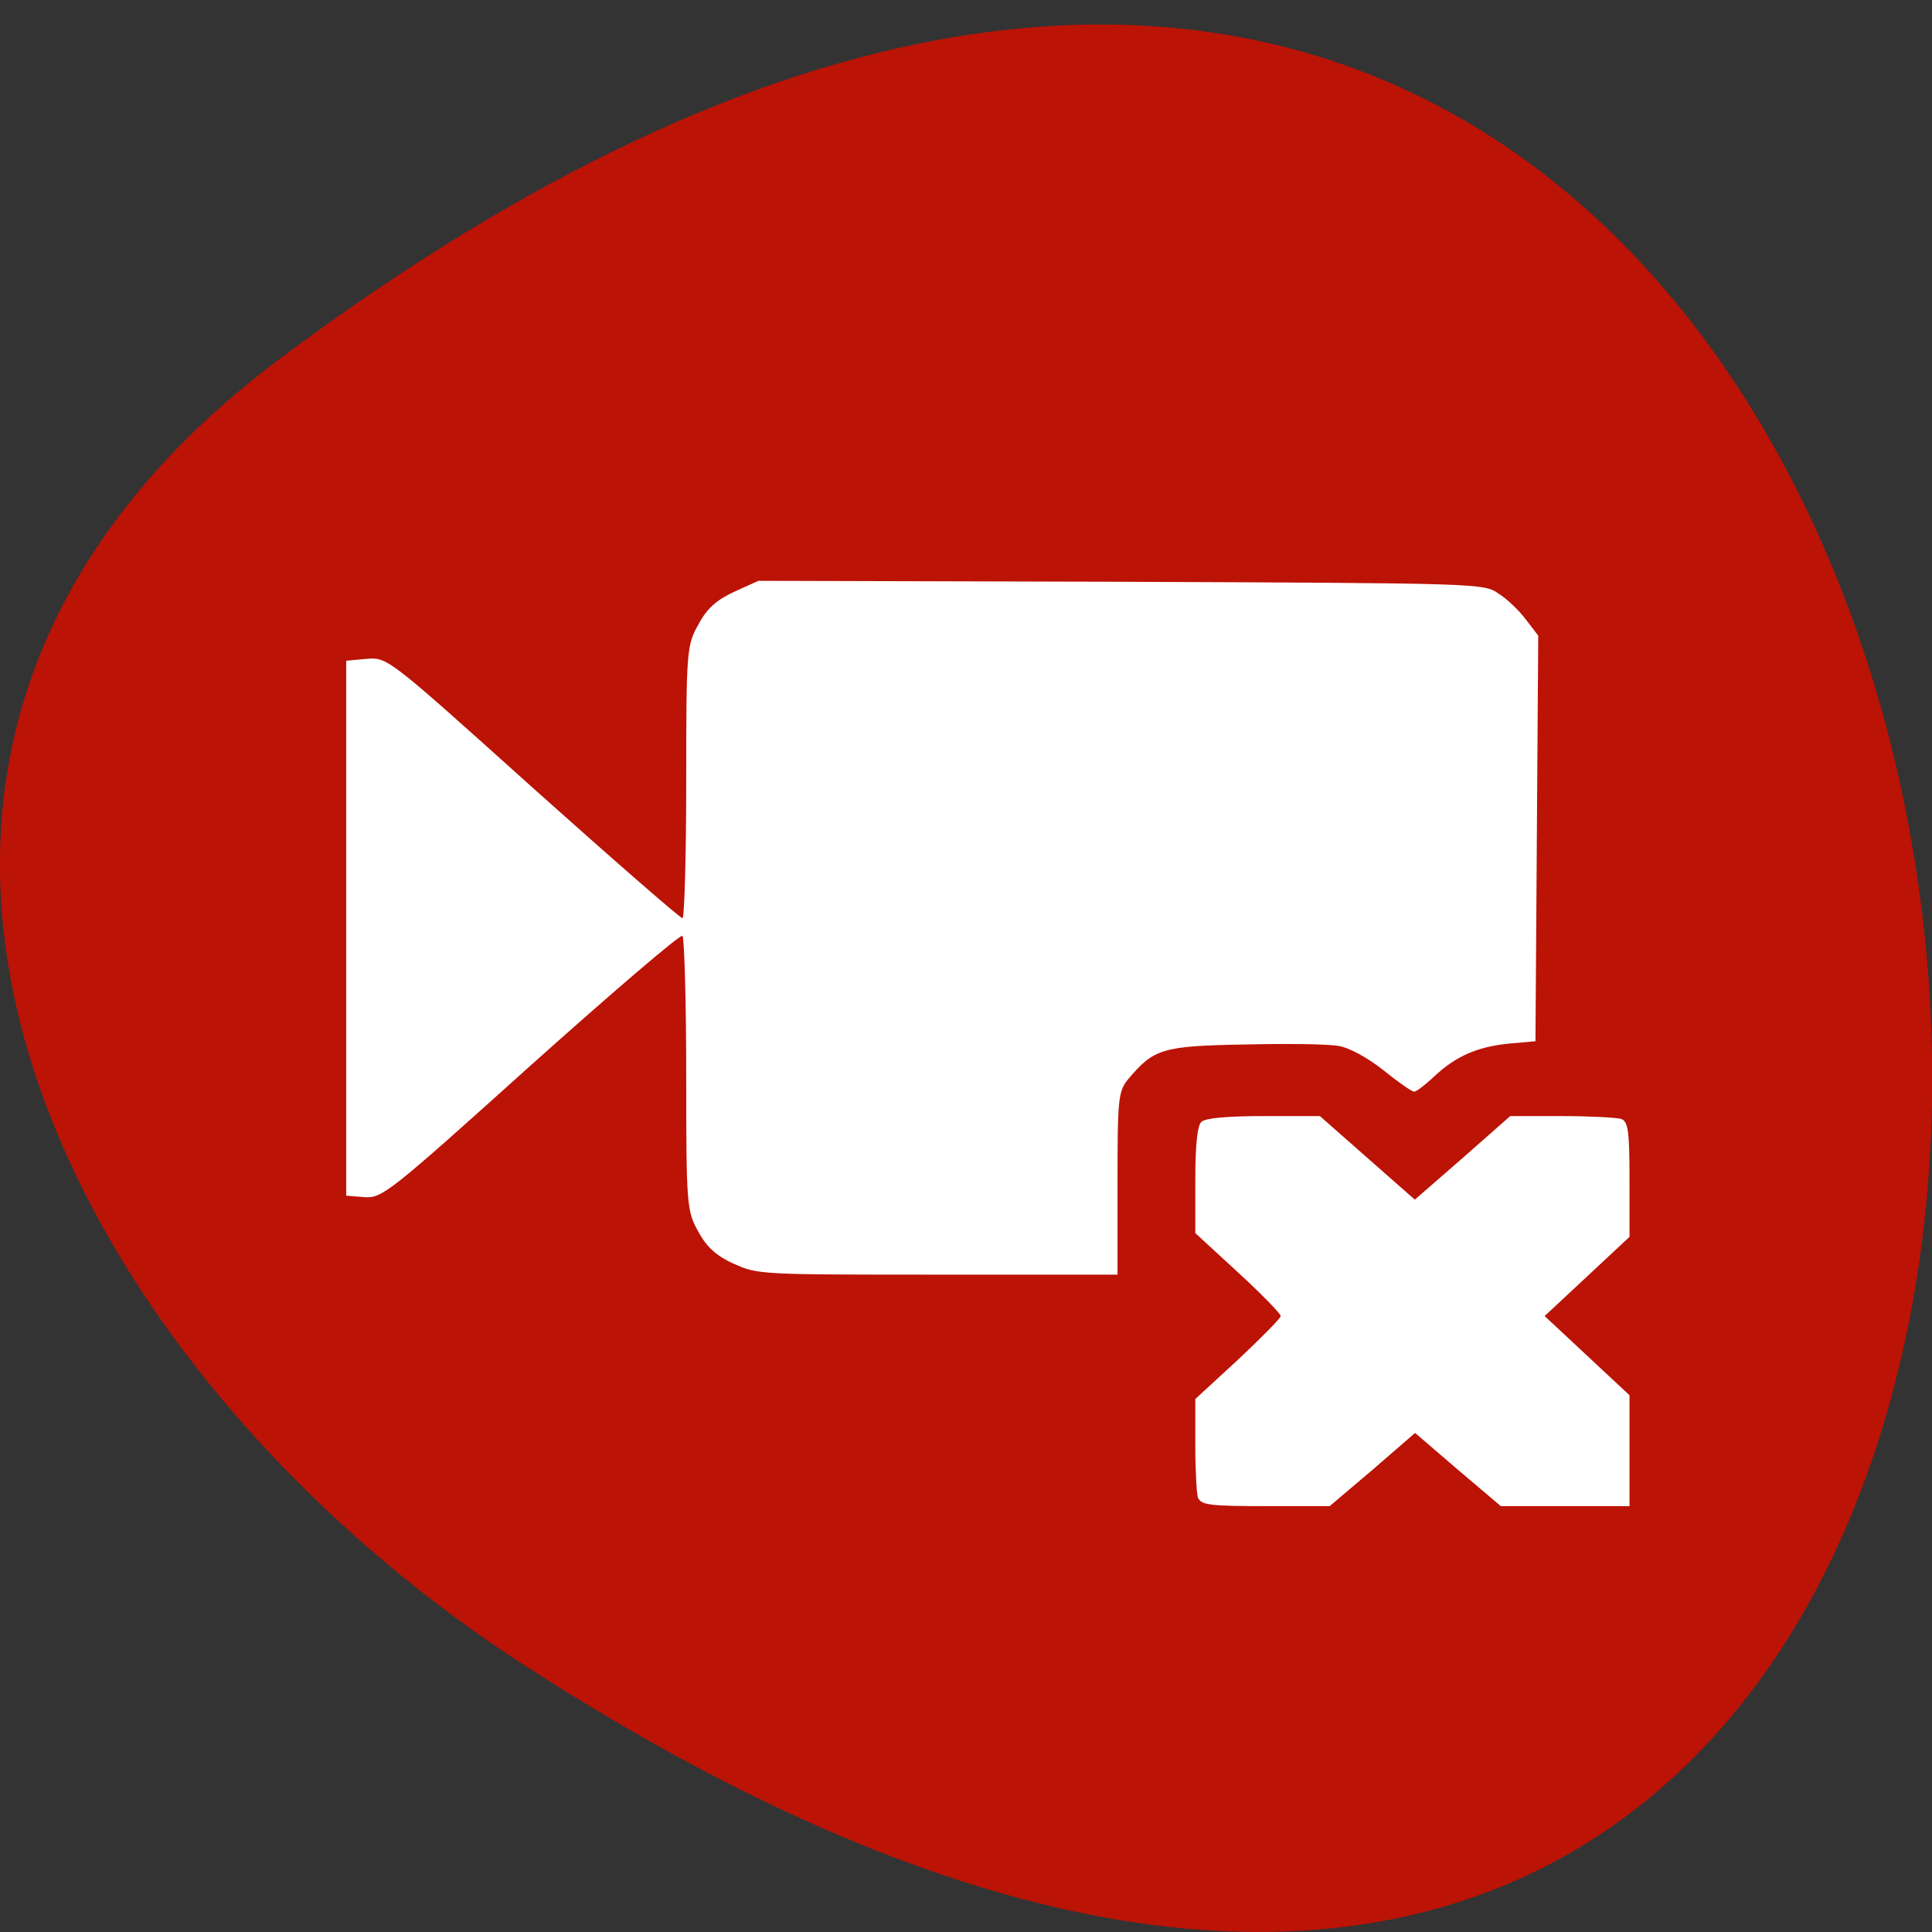<svg xmlns="http://www.w3.org/2000/svg" viewBox="0 0 16 16"><rect x="0" y="0" width="16" height="16" fill="#333333" stroke="none"/><path d="m 2.32 2.969 c 16.648 -12.453 19.02 21.82 2.02 10.82 c -3.875 -2.508 -6.43 -7.52 -2.02 -10.82" fill="#bb1306"/><path d="m 9.922 12.41 c -0.012 -0.035 -0.023 -0.234 -0.023 -0.441 v -0.383 l 0.352 -0.324 c 0.195 -0.184 0.355 -0.344 0.355 -0.363 c 0 -0.02 -0.16 -0.184 -0.355 -0.363 l -0.352 -0.324 v -0.438 c 0 -0.285 0.016 -0.453 0.051 -0.484 c 0.035 -0.031 0.215 -0.047 0.516 -0.047 h 0.465 l 0.395 0.348 l 0.391 0.344 l 0.395 -0.344 l 0.395 -0.348 h 0.422 c 0.234 0 0.457 0.012 0.496 0.023 c 0.059 0.02 0.07 0.105 0.07 0.5 v 0.477 l -0.703 0.656 l 0.703 0.656 v 0.918 h -1.066 l -0.355 -0.301 l -0.355 -0.305 l -0.352 0.305 l -0.355 0.301 h -0.527 c -0.441 0 -0.535 -0.008 -0.559 -0.063 m -3.844 -1.941 c -0.145 -0.066 -0.227 -0.137 -0.297 -0.266 c -0.098 -0.172 -0.102 -0.219 -0.102 -1.301 c 0 -0.617 -0.016 -1.137 -0.031 -1.152 c -0.016 -0.016 -0.582 0.469 -1.258 1.074 c -1.172 1.055 -1.23 1.102 -1.379 1.09 l -0.148 -0.012 v -4.43 l 0.172 -0.016 c 0.172 -0.012 0.176 -0.008 1.375 1.07 c 0.664 0.594 1.219 1.078 1.238 1.078 c 0.016 0 0.031 -0.508 0.031 -1.129 c 0 -1.09 0.004 -1.133 0.102 -1.305 c 0.07 -0.133 0.152 -0.203 0.297 -0.27 l 0.199 -0.09 l 3 0.008 c 2.969 0.012 3.01 0.012 3.129 0.098 c 0.07 0.043 0.172 0.141 0.227 0.215 l 0.102 0.133 l -0.023 3.359 l -0.223 0.02 c -0.262 0.027 -0.438 0.105 -0.617 0.273 c -0.074 0.07 -0.148 0.125 -0.164 0.125 c -0.02 0 -0.137 -0.082 -0.258 -0.18 c -0.129 -0.102 -0.285 -0.188 -0.371 -0.199 c -0.082 -0.016 -0.43 -0.02 -0.773 -0.012 c -0.684 0.012 -0.754 0.035 -0.965 0.285 c -0.086 0.102 -0.09 0.168 -0.09 0.867 v 0.754 h -1.488 c -1.457 0 -1.496 0 -1.688 -0.09" fill="#fff"/></svg>